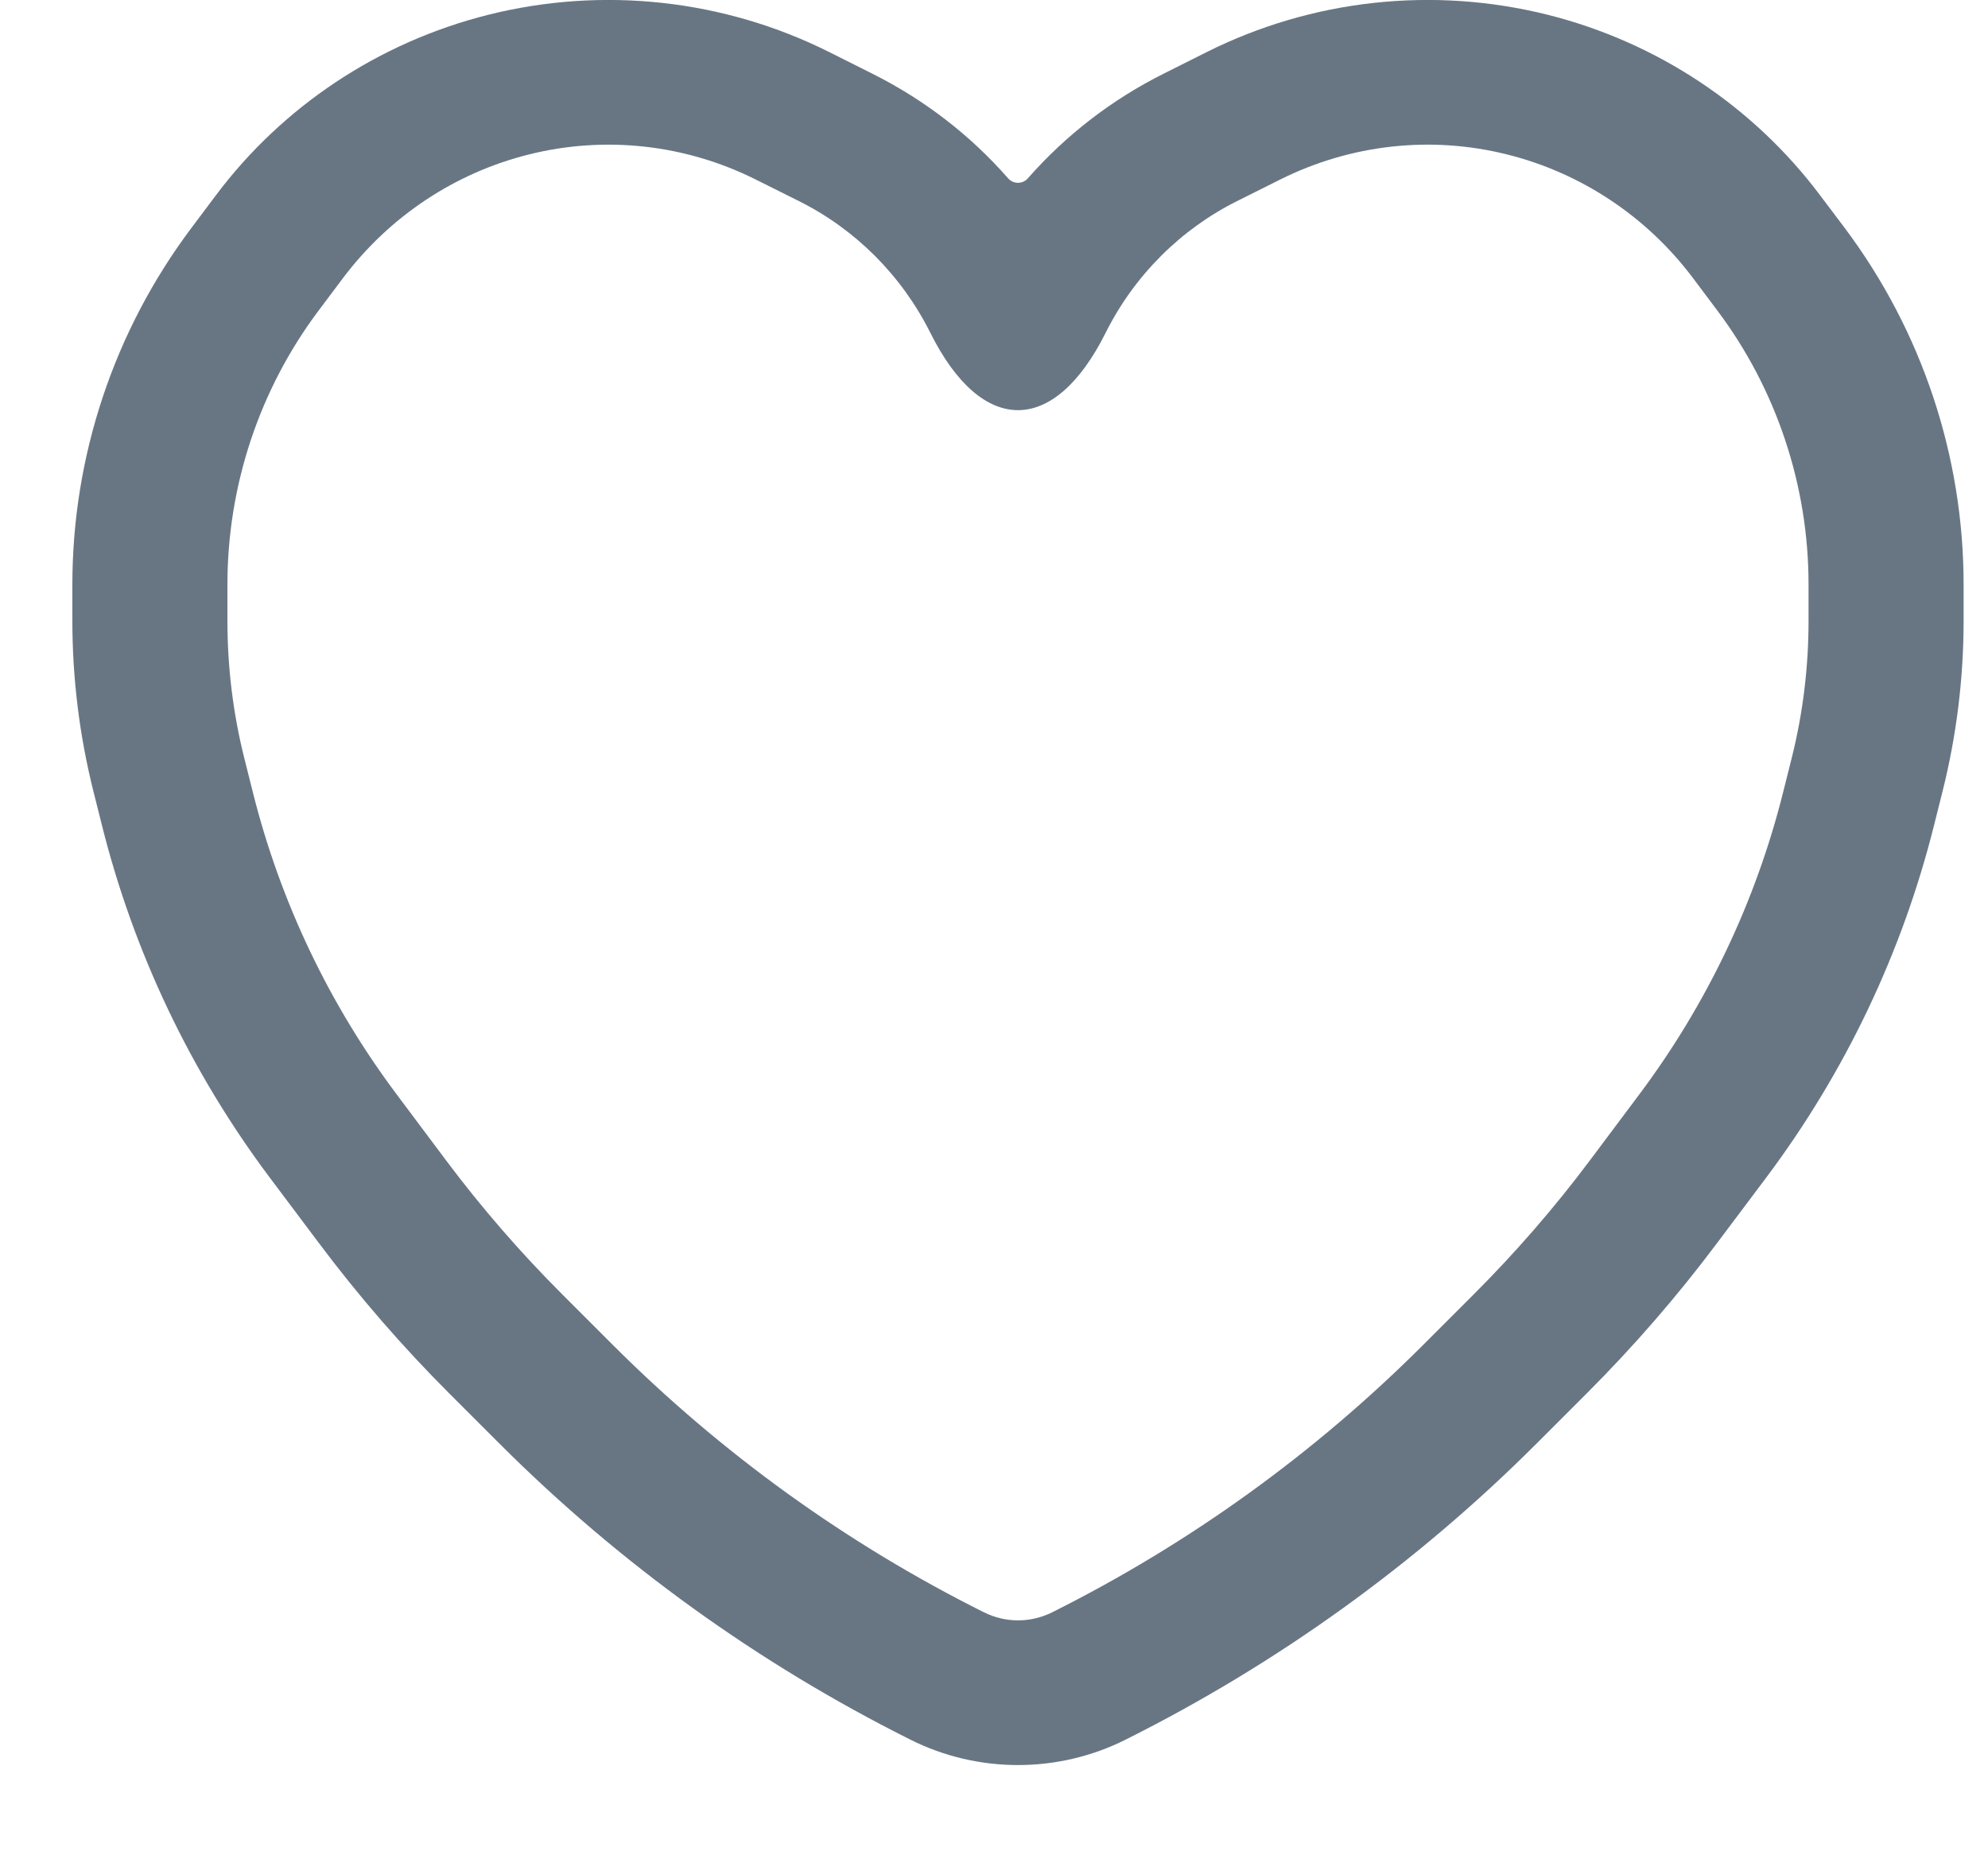 <svg width="15" height="14" viewBox="0 0 15 14" fill="none" xmlns="http://www.w3.org/2000/svg">
<path fill-rule="evenodd" clip-rule="evenodd" d="M3.686 0.111C4.551 -0.105 5.463 -0.004 6.255 0.392L6.582 0.556C6.976 0.753 7.323 1.022 7.606 1.345C7.646 1.391 7.717 1.391 7.756 1.345C8.04 1.022 8.386 0.753 8.78 0.556L9.107 0.392C9.899 -0.004 10.812 -0.105 11.676 0.111C12.506 0.319 13.231 0.804 13.734 1.475L13.918 1.719C14.503 2.499 14.816 3.444 14.816 4.411V4.684C14.816 5.116 14.763 5.548 14.658 5.968L14.594 6.223C14.354 7.185 13.923 8.091 13.326 8.887L12.953 9.384C12.654 9.783 12.326 10.161 11.973 10.514L11.595 10.892C10.689 11.798 9.642 12.553 8.492 13.128C7.983 13.383 7.379 13.383 6.87 13.128C5.72 12.553 4.673 11.798 3.767 10.892L3.389 10.514C3.036 10.161 2.708 9.783 2.409 9.384L2.036 8.887C1.439 8.091 1.008 7.185 0.768 6.223L0.704 5.968C0.599 5.548 0.546 5.116 0.546 4.684V4.411C0.546 3.444 0.859 2.499 1.445 1.719L1.628 1.475C2.131 0.804 2.856 0.319 3.686 0.111ZM5.703 1.355C5.169 1.088 4.563 1.022 3.989 1.166C3.436 1.304 2.939 1.631 2.586 2.101L2.403 2.345C1.959 2.937 1.716 3.662 1.716 4.411V4.684C1.716 5.033 1.758 5.381 1.843 5.72L1.907 5.975C2.114 6.804 2.485 7.581 2.995 8.261L3.367 8.758C3.635 9.116 3.928 9.453 4.244 9.769L4.622 10.147C5.442 10.967 6.388 11.649 7.423 12.166C7.587 12.248 7.776 12.248 7.94 12.166C8.974 11.649 9.92 10.967 10.74 10.147L11.118 9.769C11.434 9.453 11.727 9.116 11.995 8.758L12.367 8.261C12.877 7.581 13.248 6.804 13.455 5.975L13.519 5.72C13.604 5.381 13.646 5.033 13.646 4.684V4.411C13.646 3.662 13.403 2.937 12.959 2.345L12.776 2.101C12.424 1.631 11.926 1.304 11.373 1.166C10.8 1.022 10.193 1.088 9.659 1.355L9.333 1.518C8.911 1.729 8.56 2.076 8.342 2.512C7.952 3.292 7.407 3.287 7.02 2.512C6.802 2.076 6.452 1.729 6.029 1.518L5.703 1.355Z" fill="#687684"/>
</svg>
